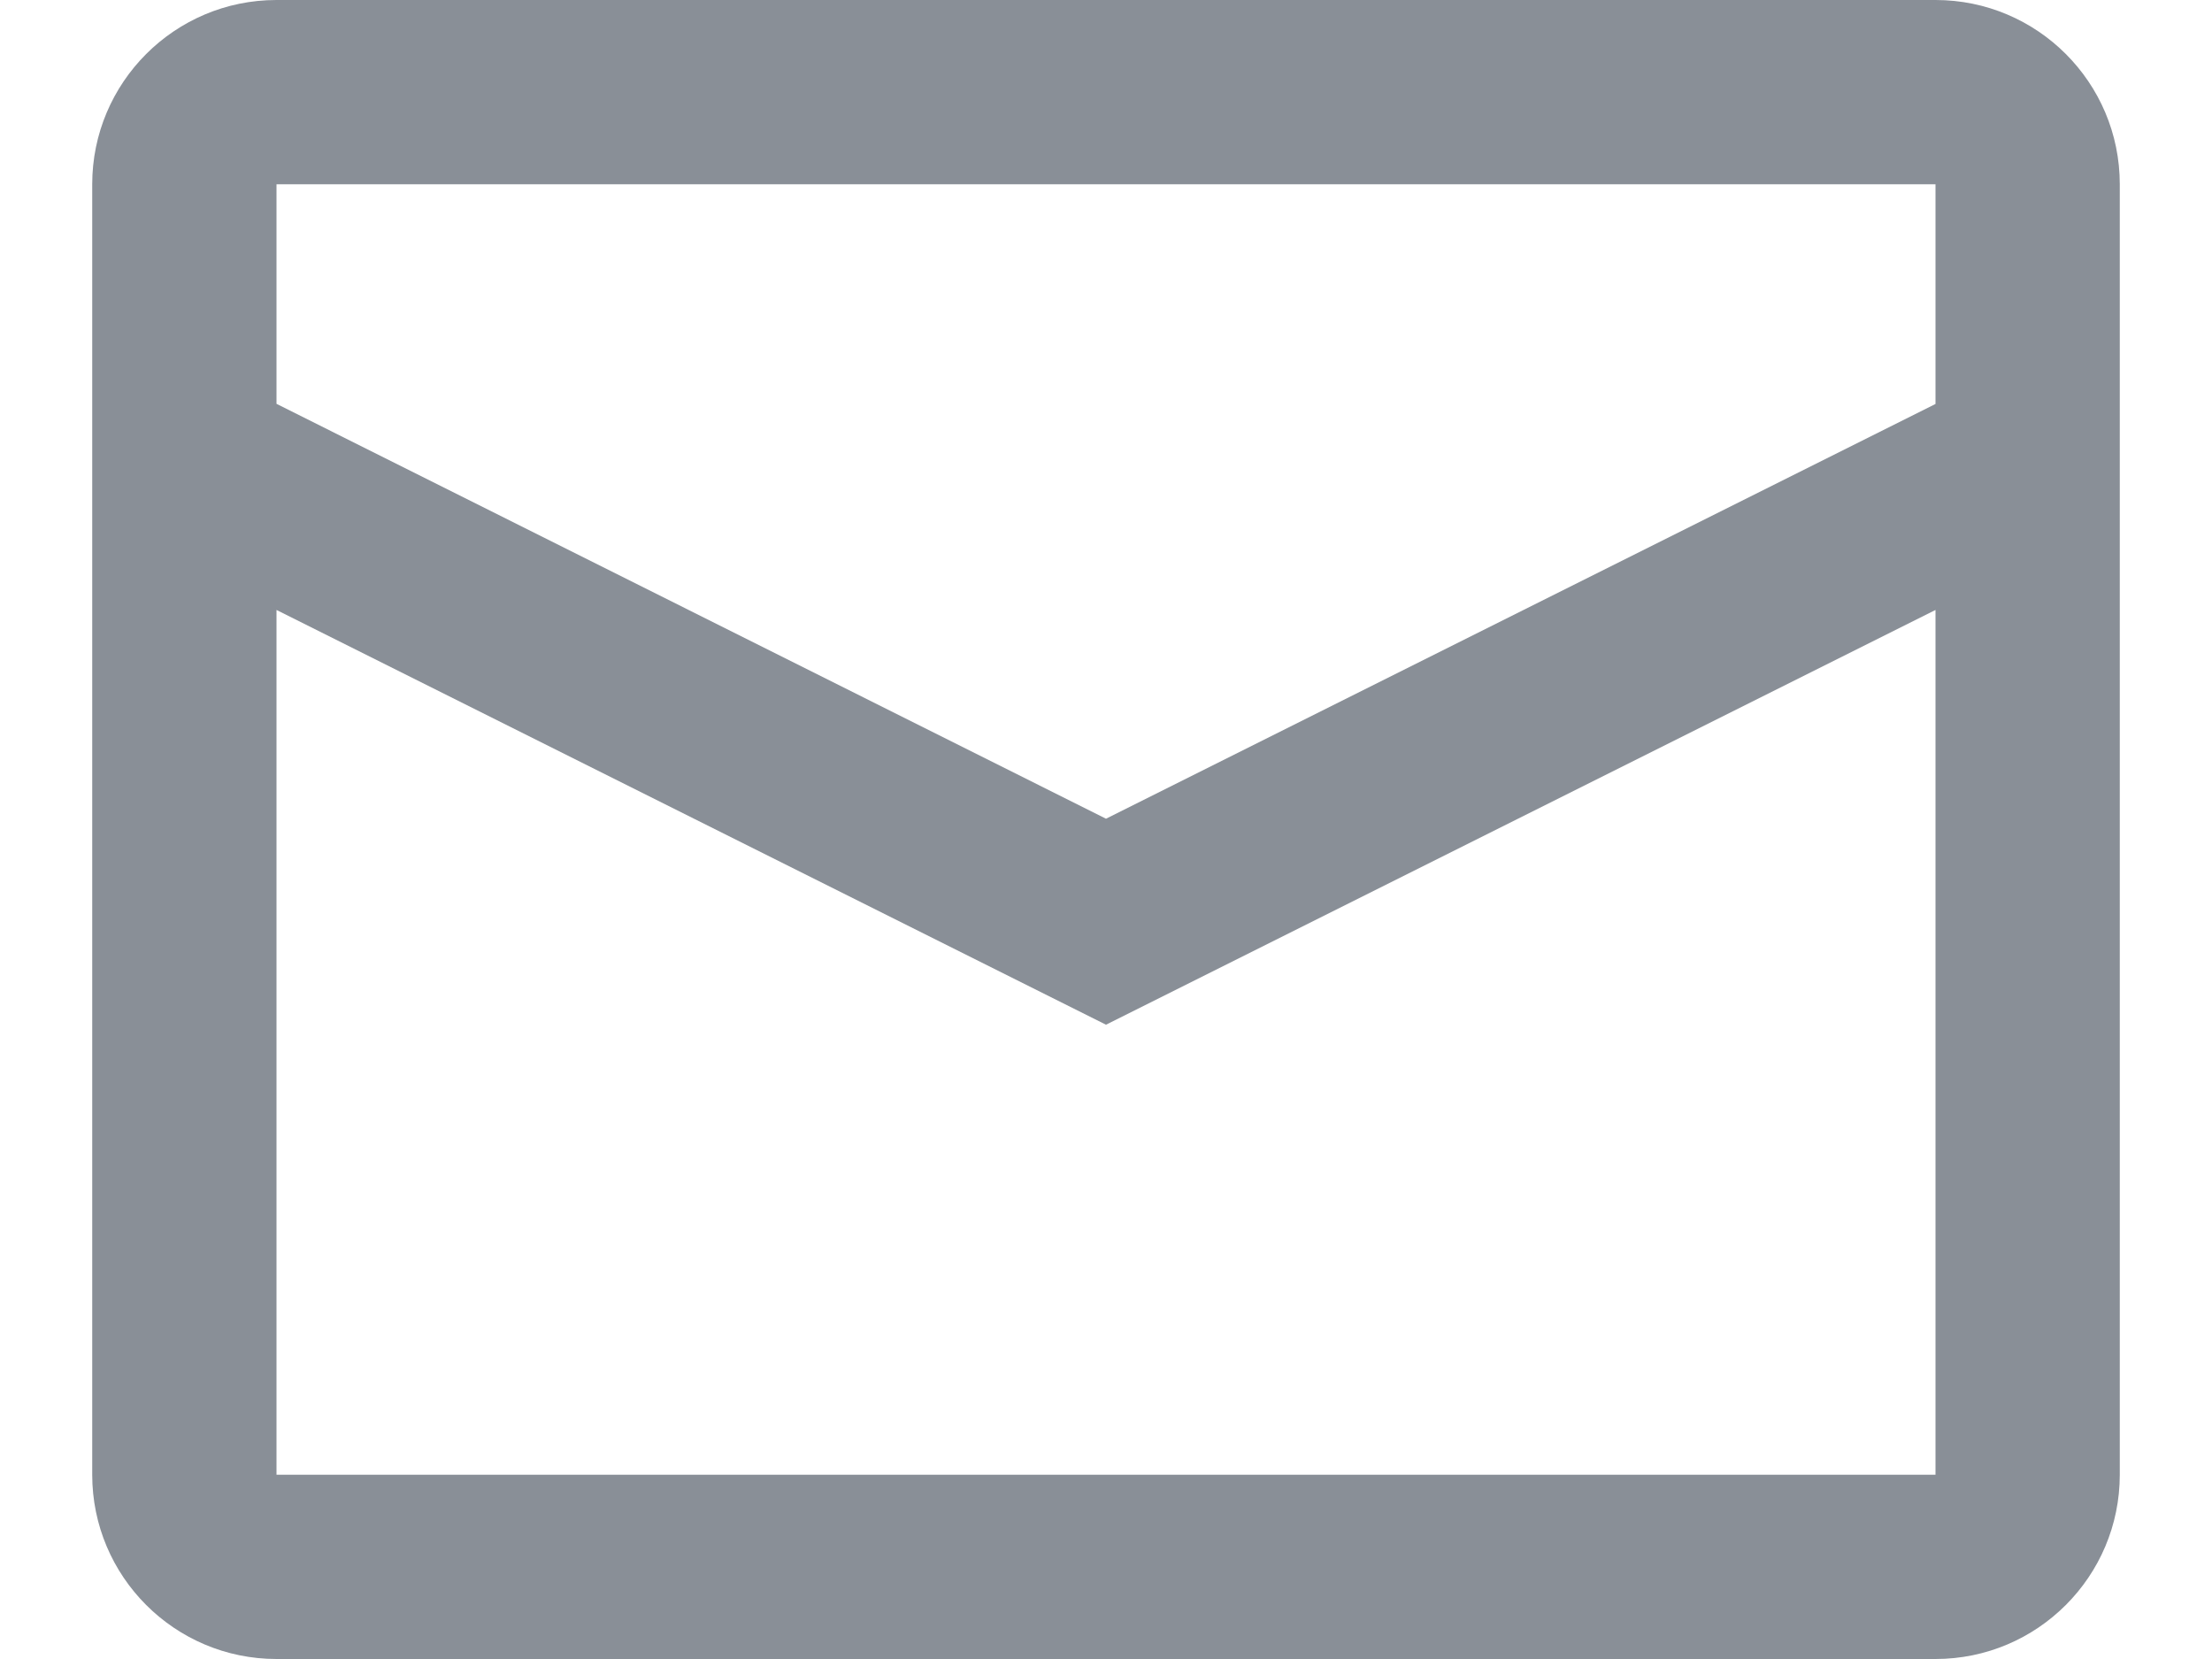<svg
  width="16"
  height="12"
  viewBox="0 0 16 12"
  fill="none"
  xmlns="http://www.w3.org/2000/svg"
>
<path
    fill-rule="evenodd"
    clip-rule="evenodd"
    d="M2 0H14C14.736 0 15.333 0.597 15.333 1.333V10.667C15.333 11.403 14.736 12 14 12H2C1.264 12 0.667 11.403 0.667 10.667V1.333C0.667 0.597 1.264 0 2 0ZM2 4.412V10.667H14V4.412L8 7.412L2 4.412ZM2 2.921L8 5.922L14 2.922V1.333H2V2.921Z"
    fill="#898F97"
  />
</svg>
